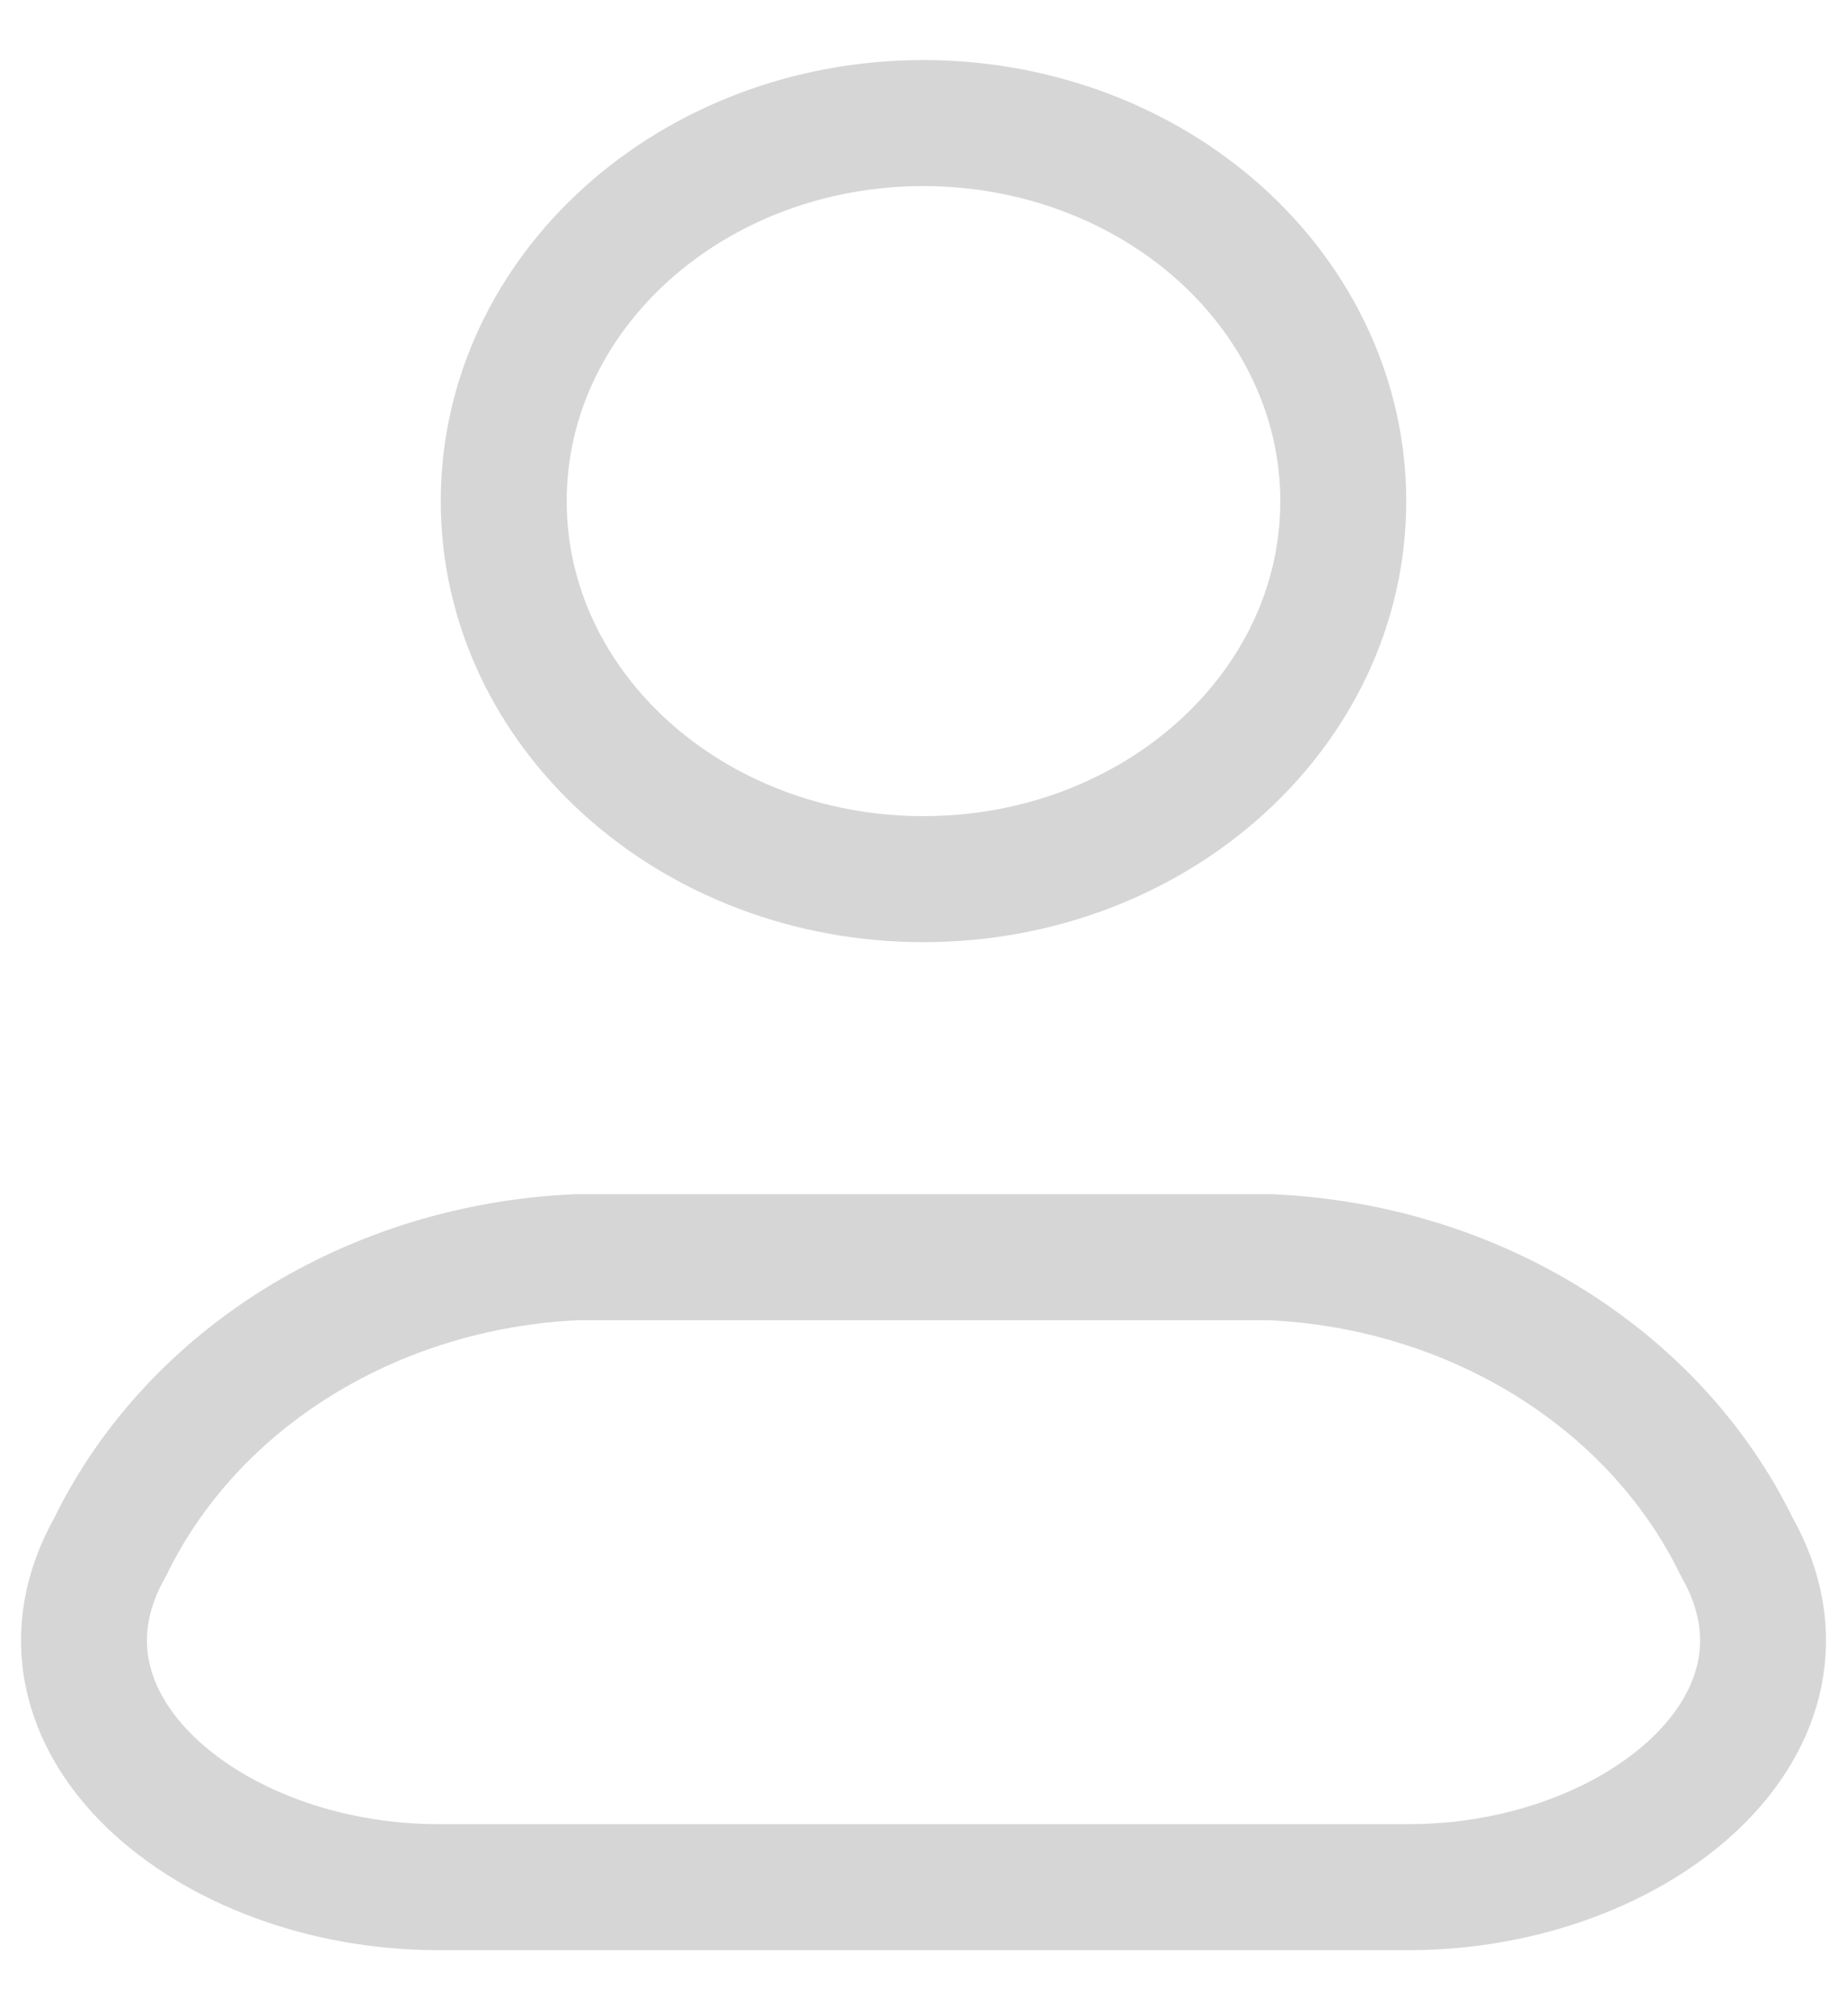 <svg width="22" height="24" viewBox="0 0 22 24" fill="none" xmlns="http://www.w3.org/2000/svg">
<path fill-rule="evenodd" clip-rule="evenodd" d="M15.128 14.965H6.871C4.441 15.073 2.288 16.409 1.312 18.415C0.133 20.497 2.485 22.464 5.22 22.464H16.779C19.516 22.464 21.868 20.497 20.688 18.415C19.711 16.409 17.558 15.073 15.128 14.965Z" stroke="#323232" stroke-opacity="0.2" stroke-width="1.5" stroke-linecap="round" stroke-linejoin="round"/>
<path fill-rule="evenodd" clip-rule="evenodd" d="M16 5.965C16 8.45 13.761 10.465 11 10.465C8.238 10.465 6 8.45 6 5.965C6 3.48 8.238 1.465 11 1.465C12.326 1.465 13.598 1.939 14.535 2.783C15.473 3.627 16 4.771 16 5.965Z" stroke="#323232" stroke-opacity="0.2" stroke-width="1.5" stroke-linecap="round" stroke-linejoin="round"/>
</svg>

